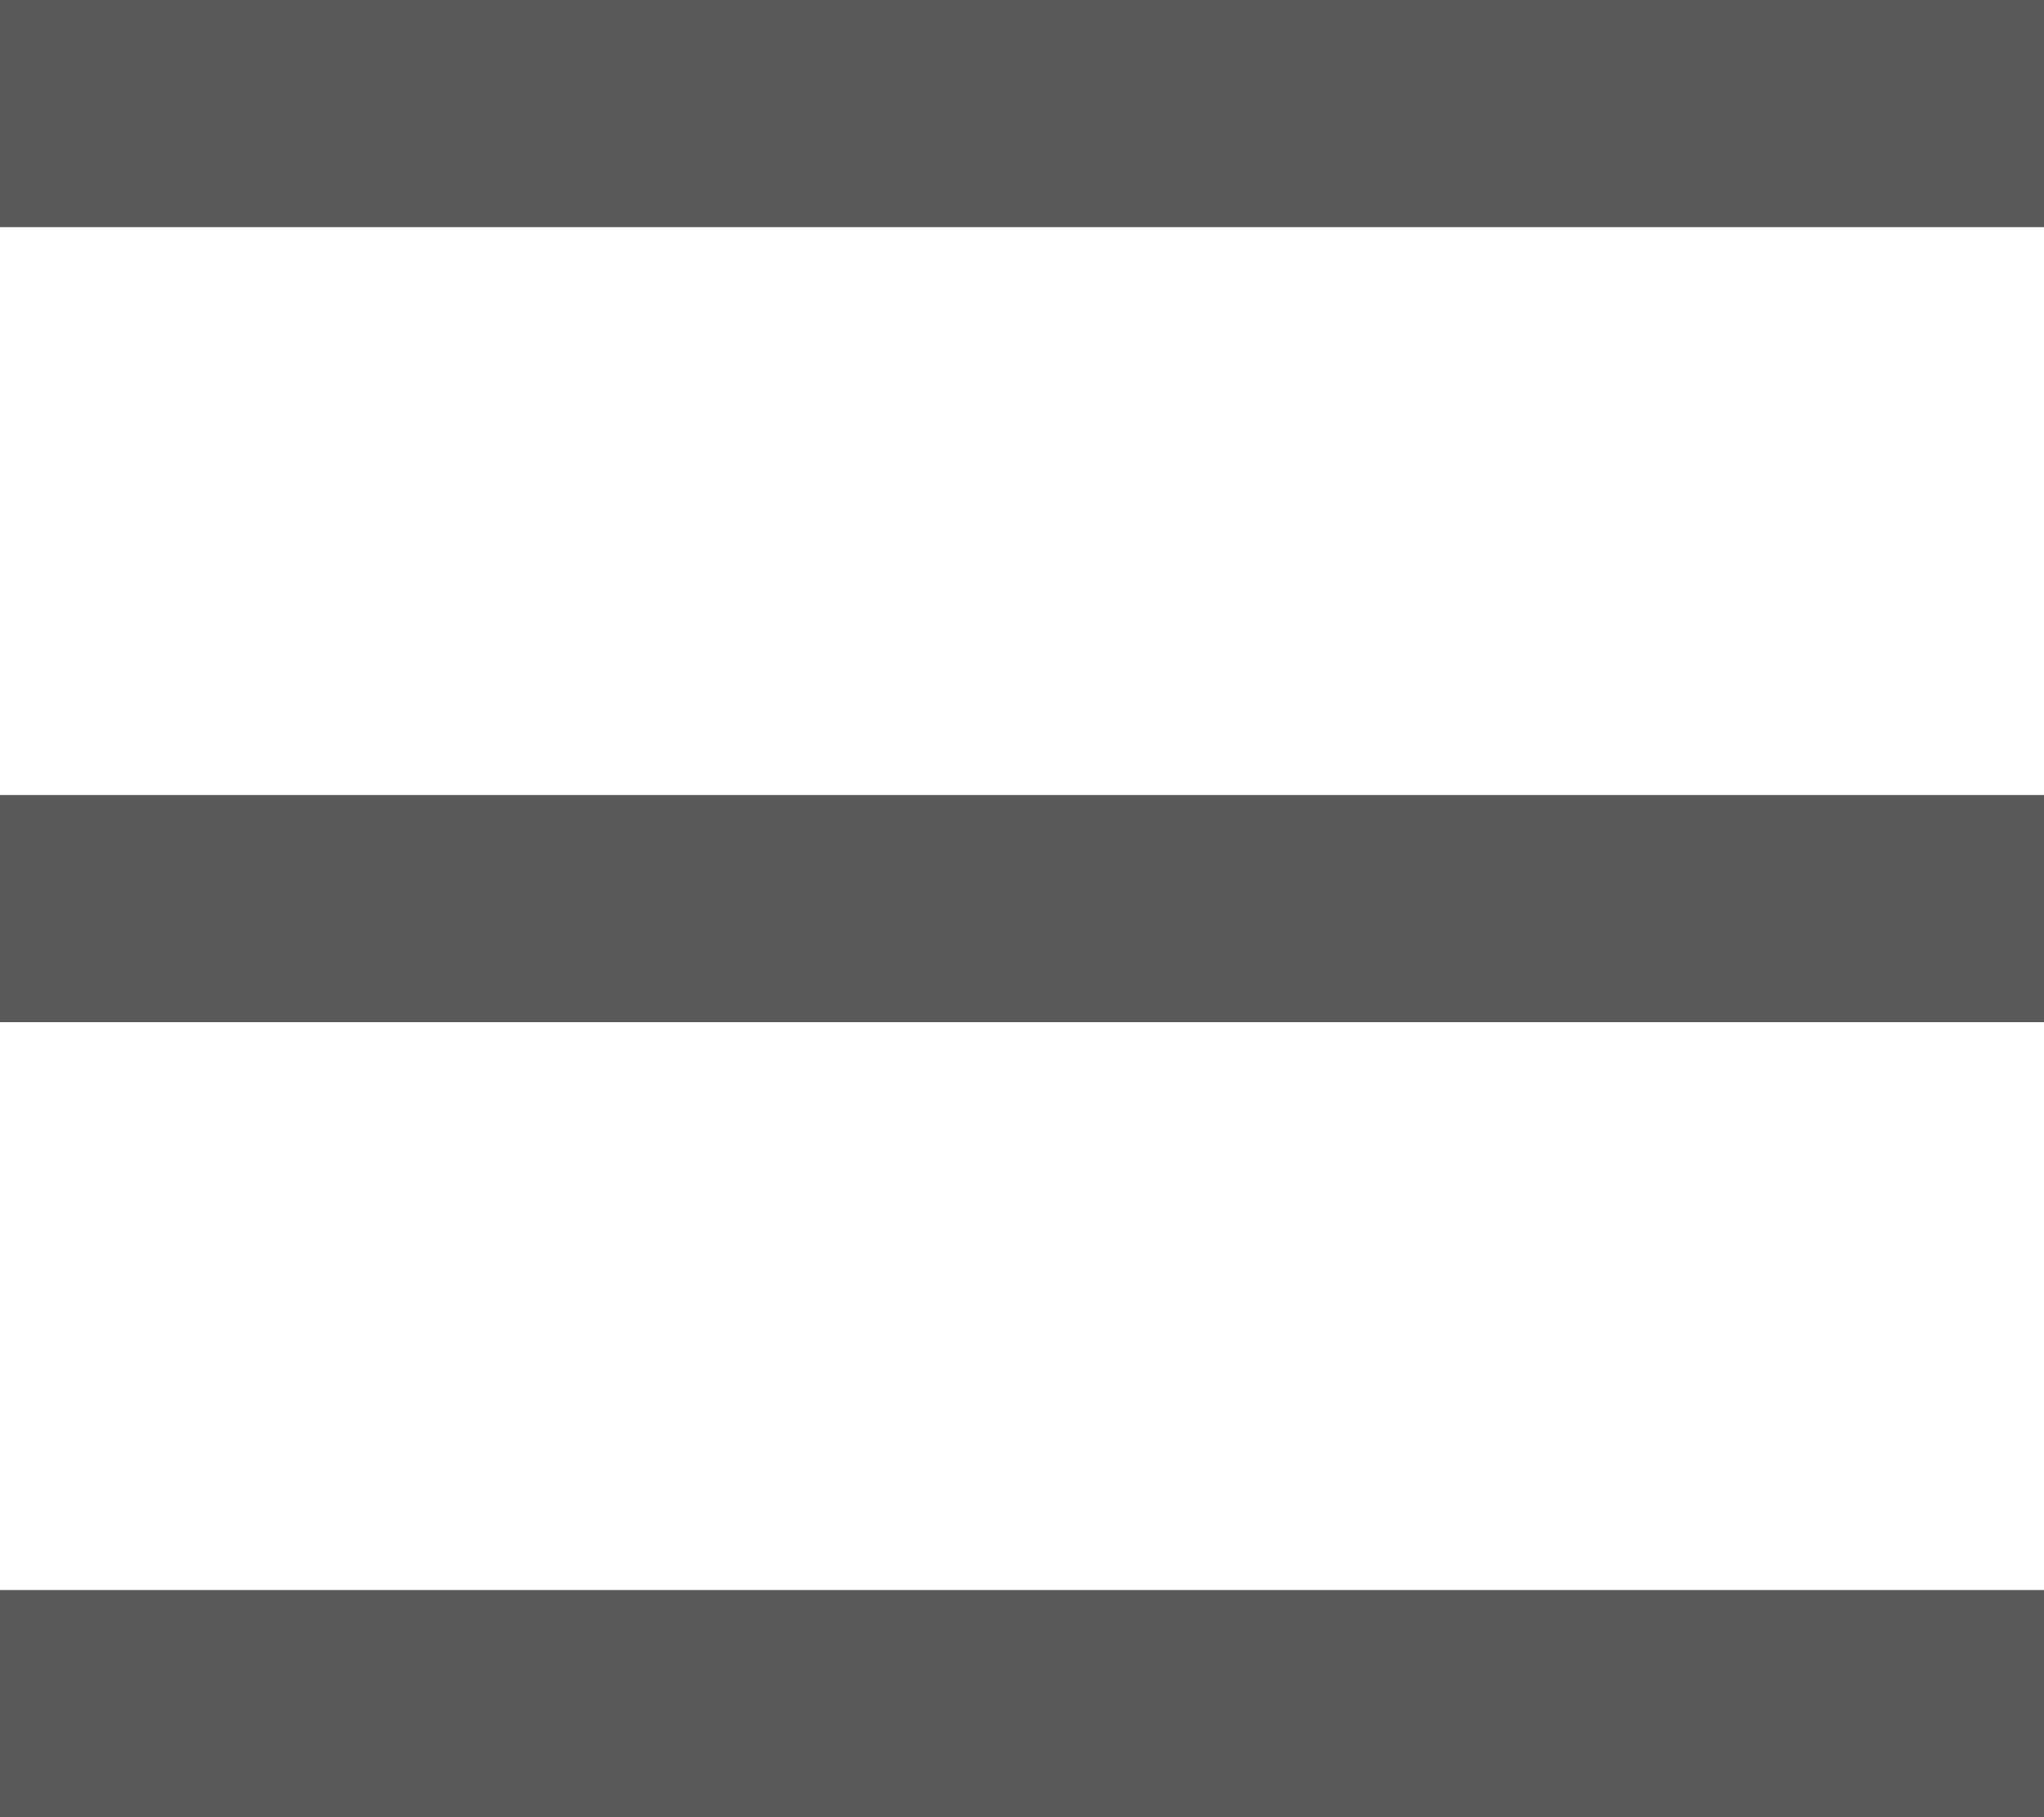 <?xml version="1.0" encoding="UTF-8"?>
<svg width="18px" height="16px" viewBox="0 0 18 16" version="1.1" xmlns="http://www.w3.org/2000/svg" xmlns:xlink="http://www.w3.org/1999/xlink">
    <!-- Generator: Sketch 51 (57462) - http://www.bohemiancoding.com/sketch -->
    <title>Icon_delete</title>
    <desc>Created with Sketch.</desc>
    <defs></defs>
    <g id="Page-4" stroke="none" stroke-width="1" fill="none" fill-rule="evenodd">
        <g id="icon" transform="translate(-51, -62)">
            <g id="Icon_delete" transform="translate(50, 60)">
                <rect id="Rectangle-48-Copy-10" x="0" y="0" width="20" height="20"></rect>
                <path d="M1,2 L19,2 L19,4 L1,4 L1,2 Z M1,9 L19,9 L19,11 L1,11 L1,9 Z M1,16 L19,16 L19,18 L1,18 L1,16 Z" id="Combined-Shape" fill-opacity="0.65" fill="#000000" fill-rule="nonzero"></path>
            </g>
        </g>
    </g>
</svg>